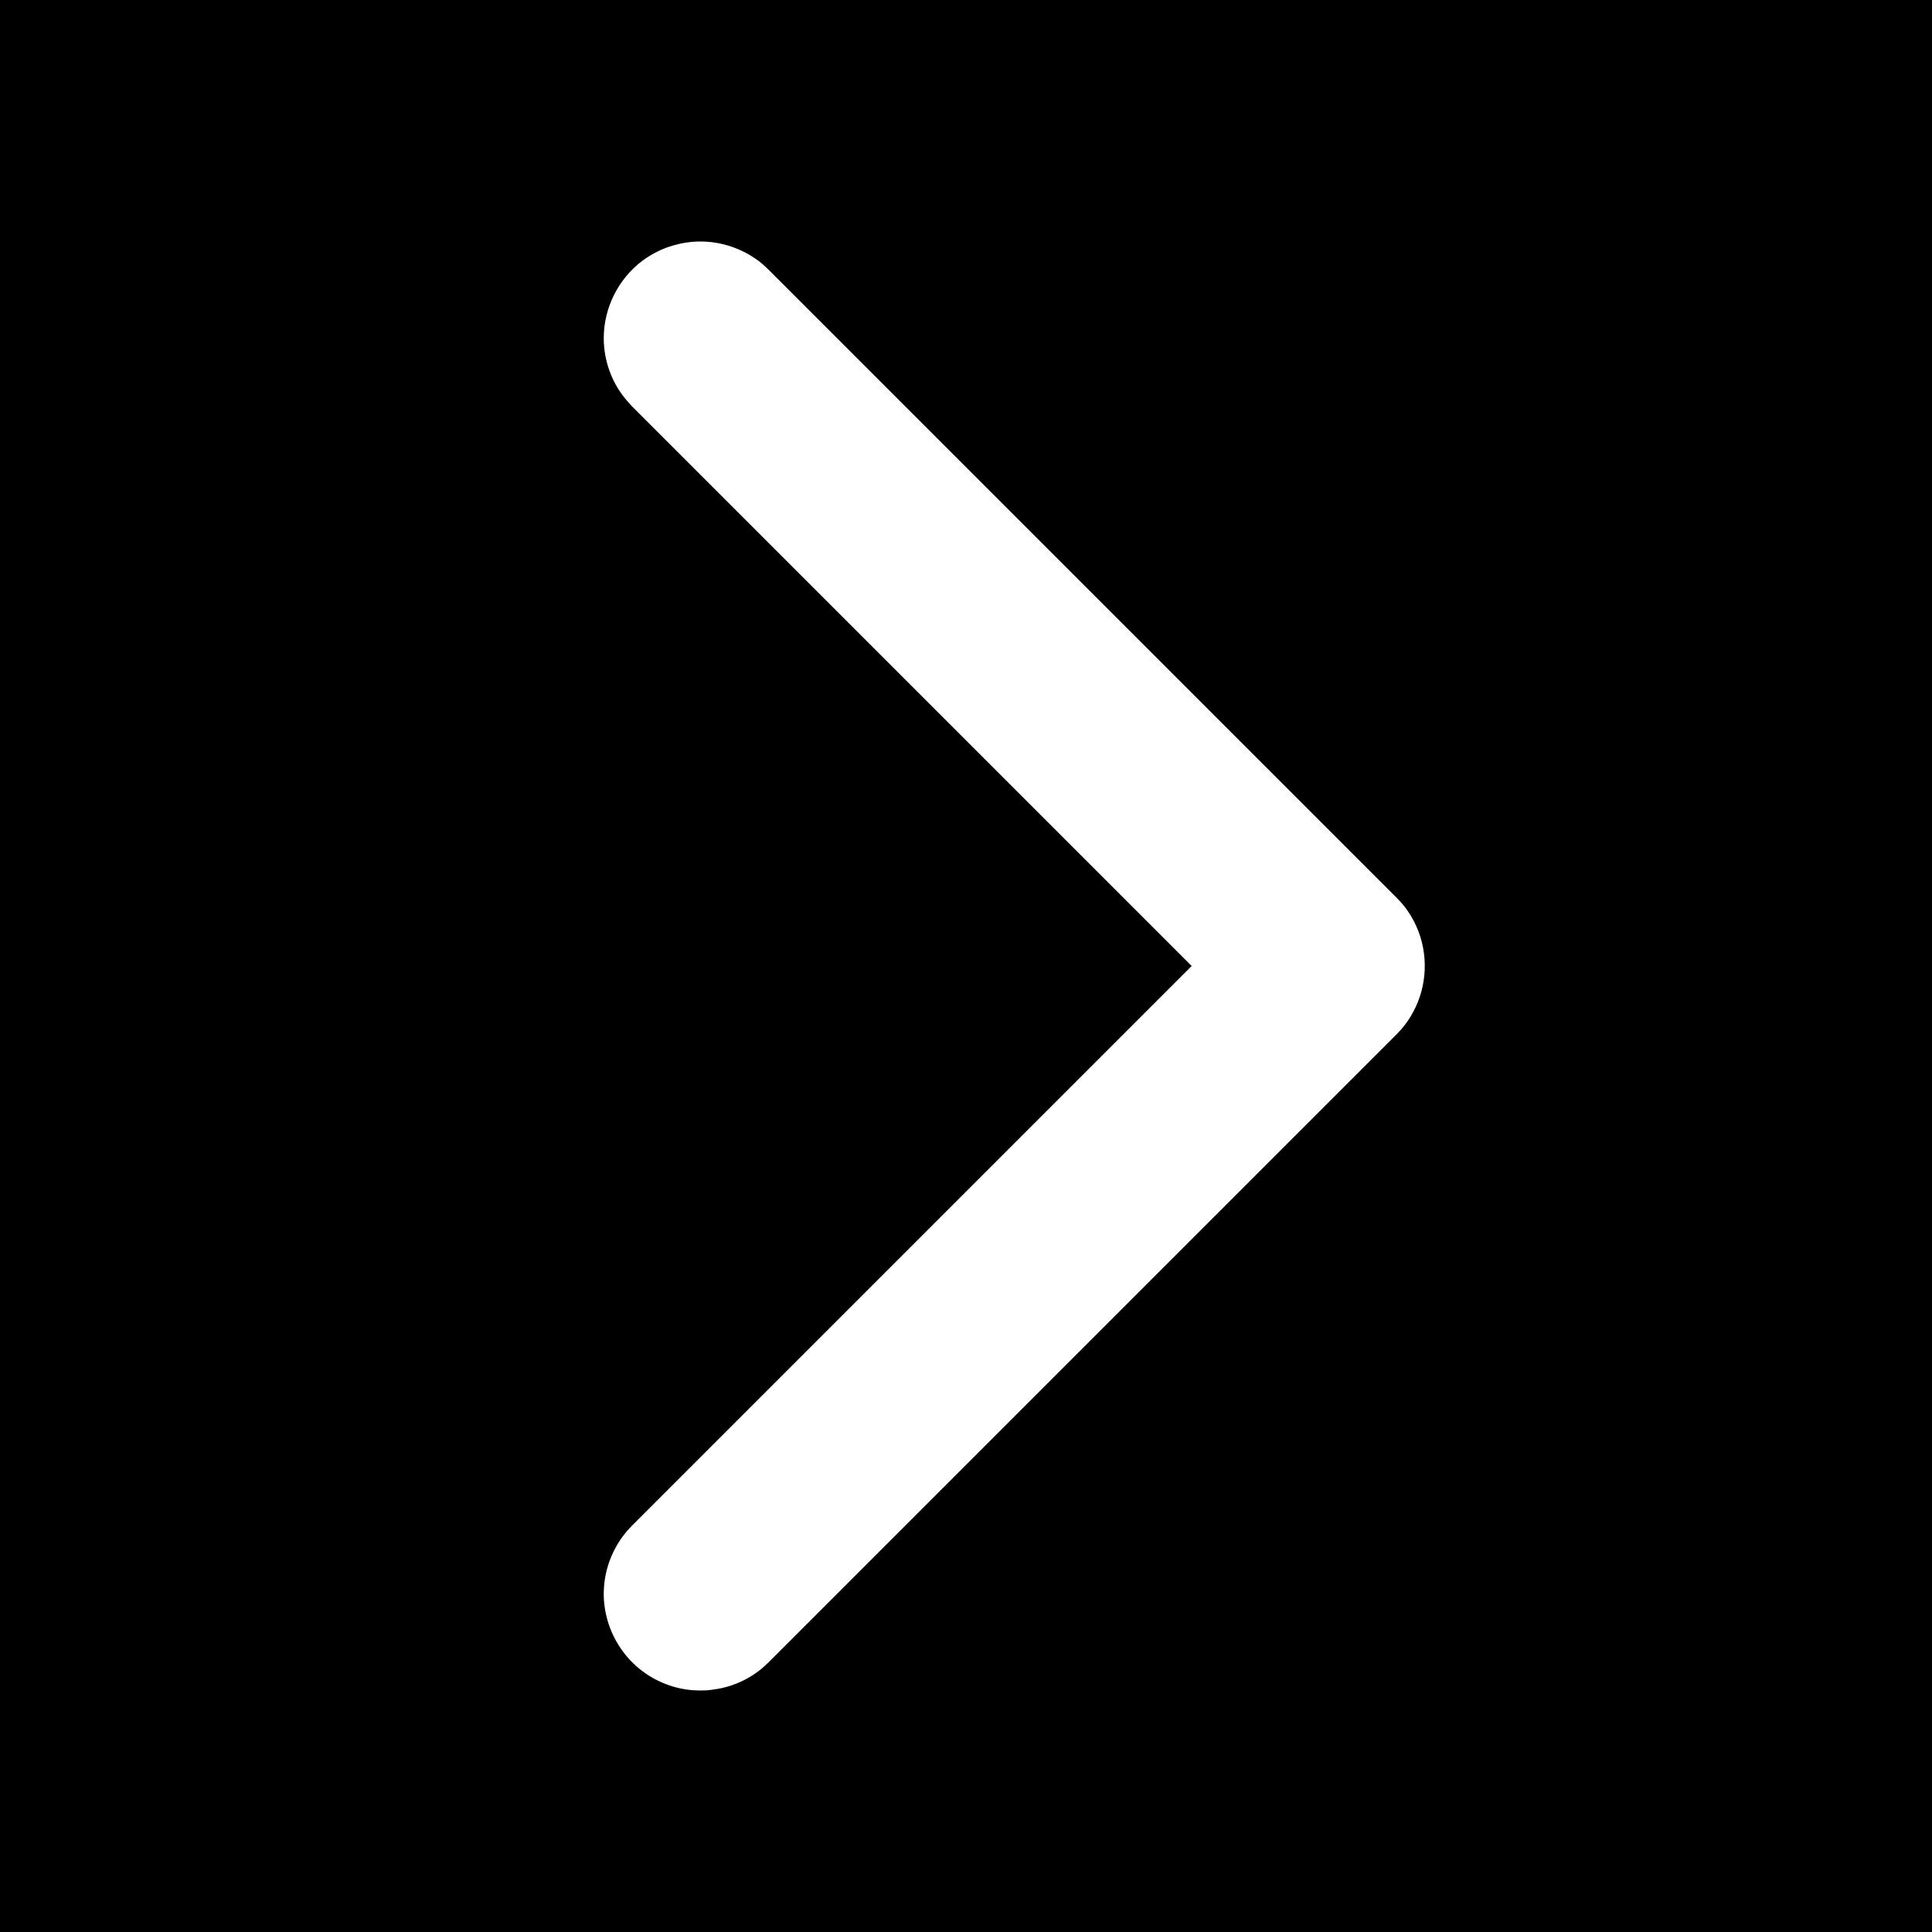 <?xml version="1.0" encoding="utf-8"?>
<!-- Generator: Adobe Illustrator 16.0.0, SVG Export Plug-In . SVG Version: 6.00 Build 0)  -->
<!DOCTYPE svg PUBLIC "-//W3C//DTD SVG 1.1//EN" "http://www.w3.org/Graphics/SVG/1.1/DTD/svg11.dtd">
<svg version="1.1" id="Layer_1" xmlns:sketch="http://www.bohemiancoding.com/sketch/ns"
	 xmlns="http://www.w3.org/2000/svg" xmlns:xlink="http://www.w3.org/1999/xlink" x="0px" y="0px" width="40px" height="40px"
	 viewBox="0 0 40 40" enable-background="new 0 0 40 40" xml:space="preserve">
<path d="M0,0v40h40V0H0z M29.255,20.958c-0.067,0.126-0.149,0.244-0.243,0.353c-0.031,0.035-0.064,0.068-0.098,0.104l-13,13
	c-0.094,0.087-0.114,0.111-0.215,0.188c-0.191,0.143-0.407,0.25-0.637,0.317c-0.138,0.041-0.276,0.06-0.42,0.076
	C14.596,34.997,14.548,34.998,14.5,35c-0.127-0.005-0.159-0.002-0.285-0.02c-0.188-0.027-0.373-0.082-0.546-0.162
	c-0.173-0.078-0.335-0.183-0.479-0.308c-0.397-0.344-0.646-0.843-0.685-1.368c-0.013-0.189,0-0.382,0.041-0.567
	c0.05-0.233,0.144-0.456,0.272-0.656c0.068-0.106,0.091-0.13,0.17-0.229l0.098-0.104L24.672,20L13.086,8.414
	c-0.098-0.105-0.189-0.211-0.268-0.333C12.611,7.76,12.5,7.382,12.5,7c0-0.625,0.301-1.227,0.801-1.602
	c0.153-0.113,0.322-0.205,0.5-0.272c0.18-0.065,0.366-0.106,0.557-0.121c0.238-0.017,0.478,0.009,0.705,0.076
	c0.229,0.067,0.445,0.175,0.637,0.317c0.101,0.076,0.121,0.101,0.215,0.188l13,13c0.087,0.094,0.111,0.114,0.188,0.215
	c0.086,0.115,0.158,0.238,0.217,0.368C29.579,19.738,29.555,20.41,29.255,20.958z"/>
</svg>
